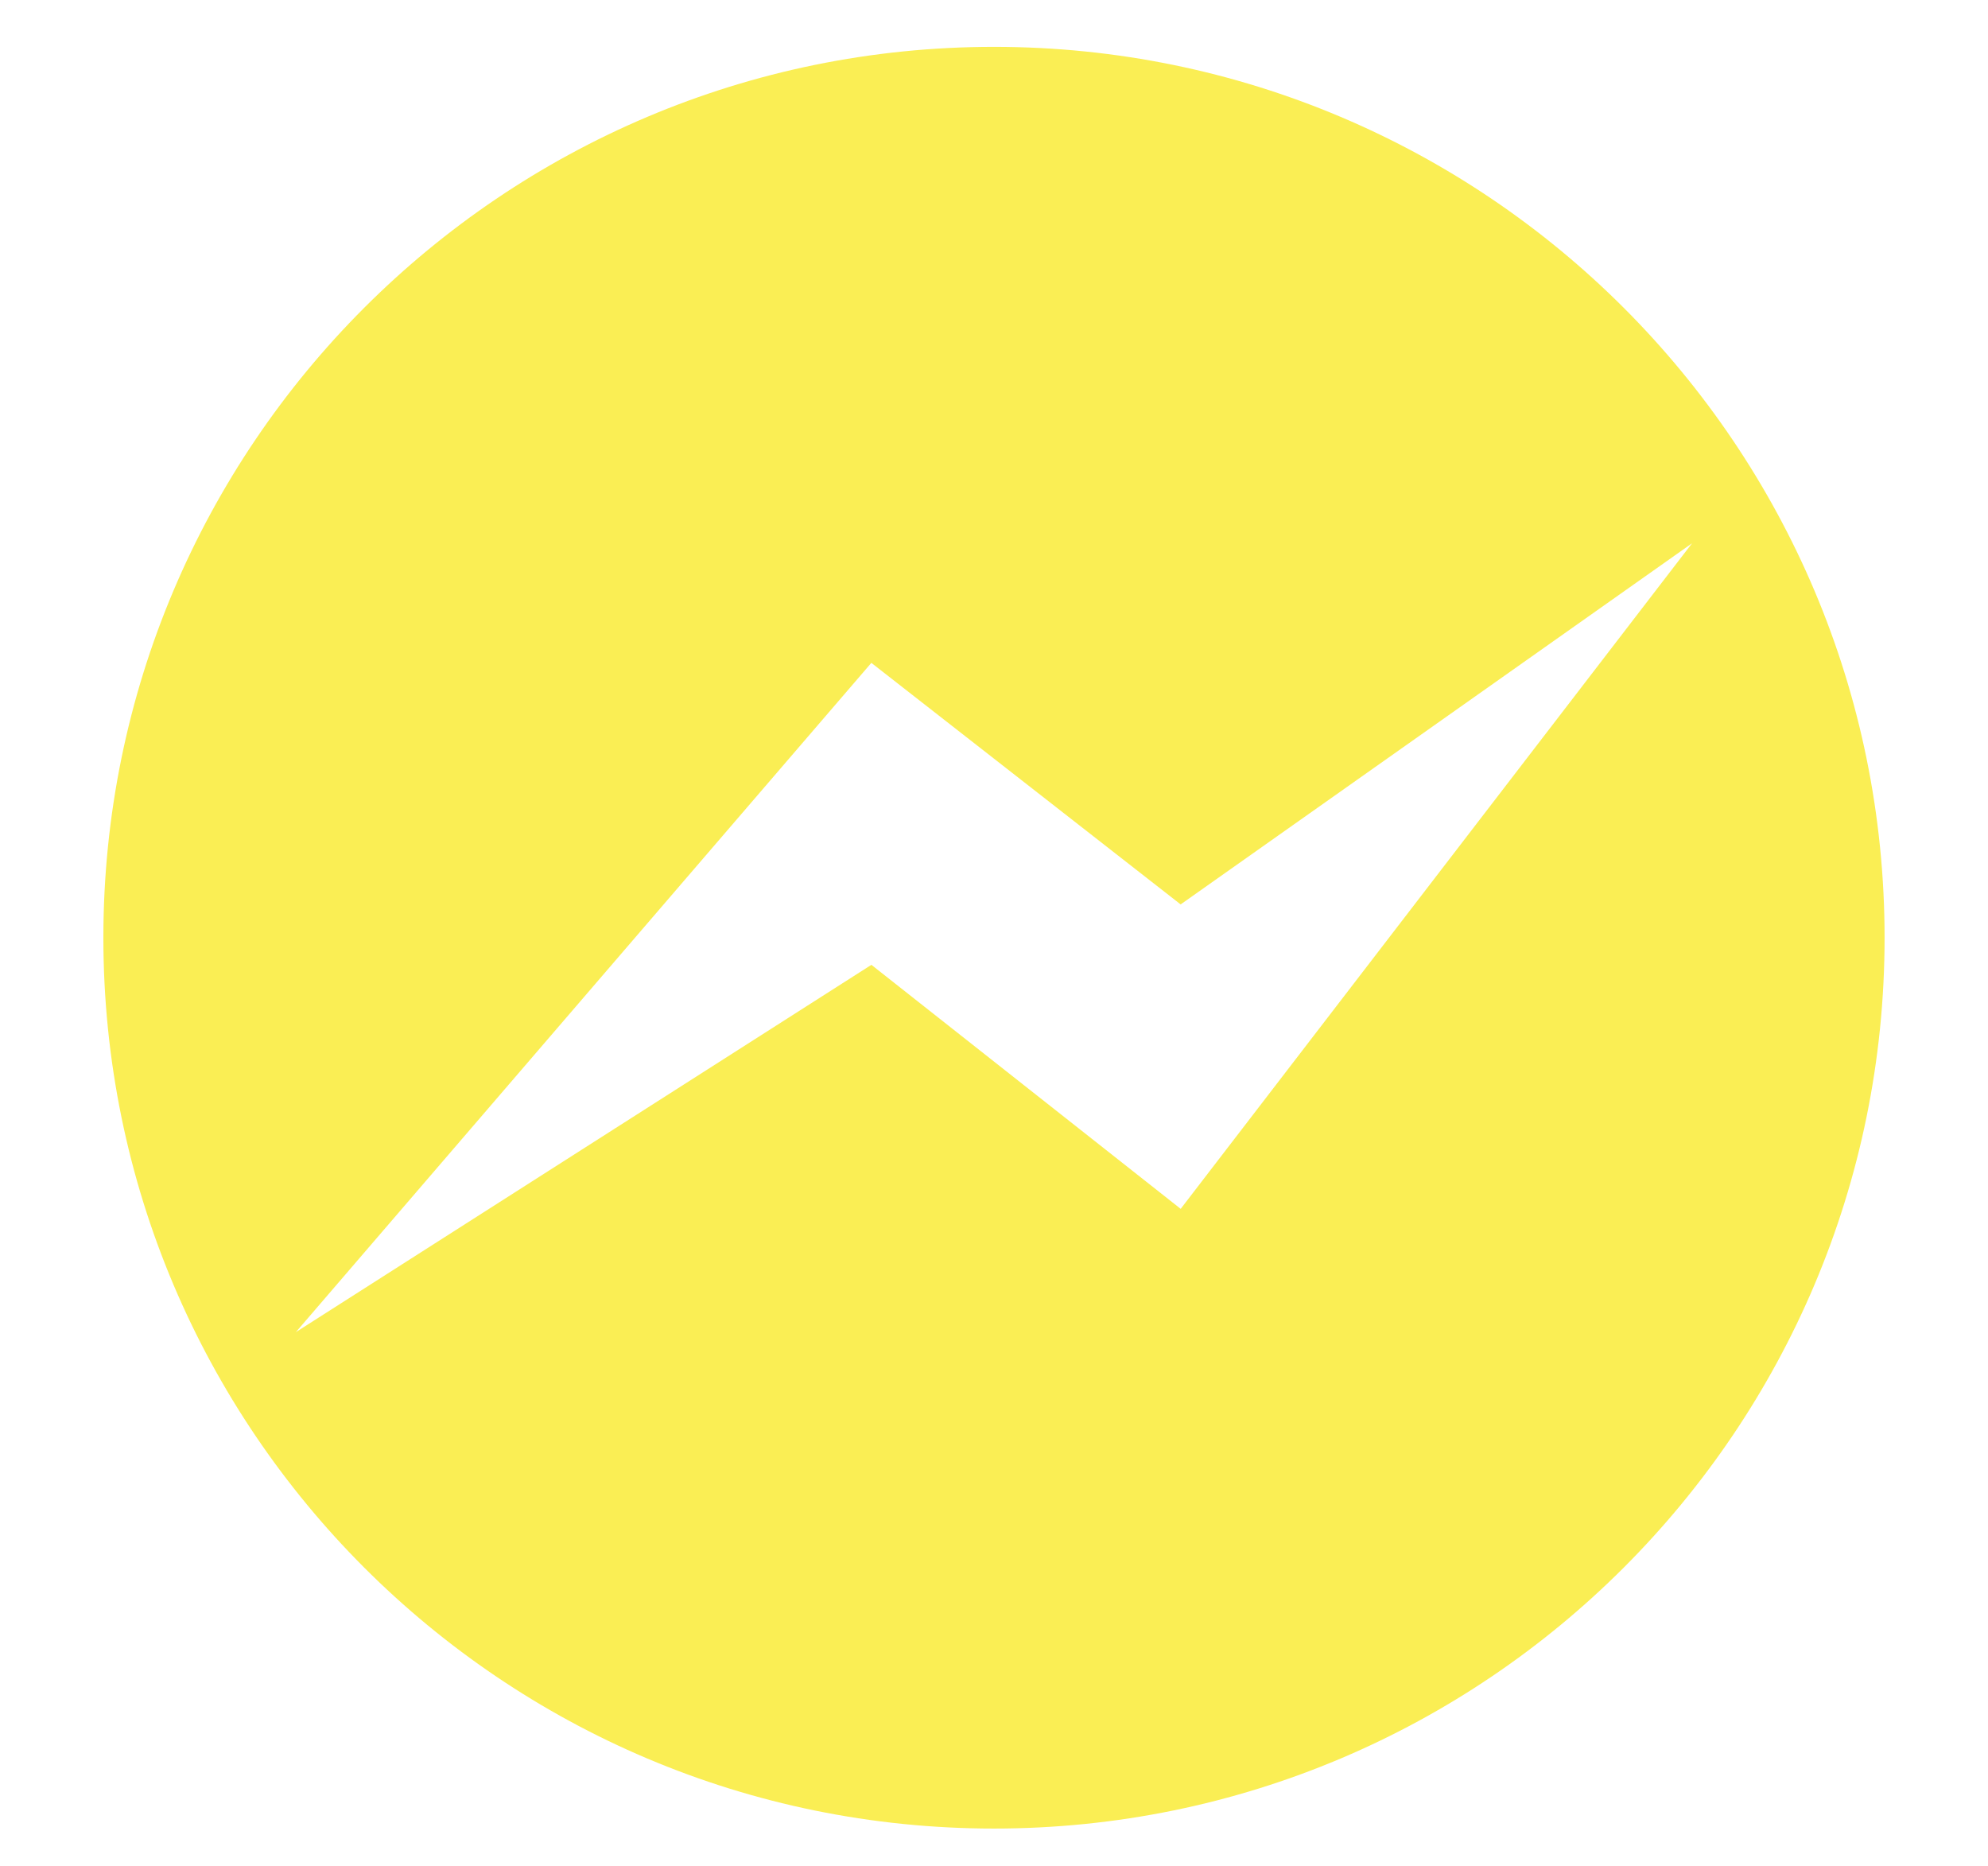 <?xml version="1.0" encoding="utf-8"?>
<!-- Generator: Adobe Illustrator 17.0.0, SVG Export Plug-In . SVG Version: 6.00 Build 0)  -->
<!DOCTYPE svg PUBLIC "-//W3C//DTD SVG 1.1//EN" "http://www.w3.org/Graphics/SVG/1.1/DTD/svg11.dtd">
<svg version="1.1" id="Layer_1" xmlns="http://www.w3.org/2000/svg" xmlns:xlink="http://www.w3.org/1999/xlink" x="0px" y="0px"
	 width="43.155px" height="40.5px" viewBox="0 0 43.155 40.5" enable-background="new 0 0 43.155 40.5" xml:space="preserve">
<path fill="#FAEE54" d="M21.577,1.017C10.9,1.017,2.244,9.673,2.244,20.35S10.9,39.684,21.577,39.684s19.333-8.656,19.333-19.333
	S32.255,1.017,21.577,1.017z M25.63,26.235l-6.714-5.296L6.423,28.91l12.492-14.524l6.714,5.242l11.101-7.837L25.63,26.235z"/>
</svg>
